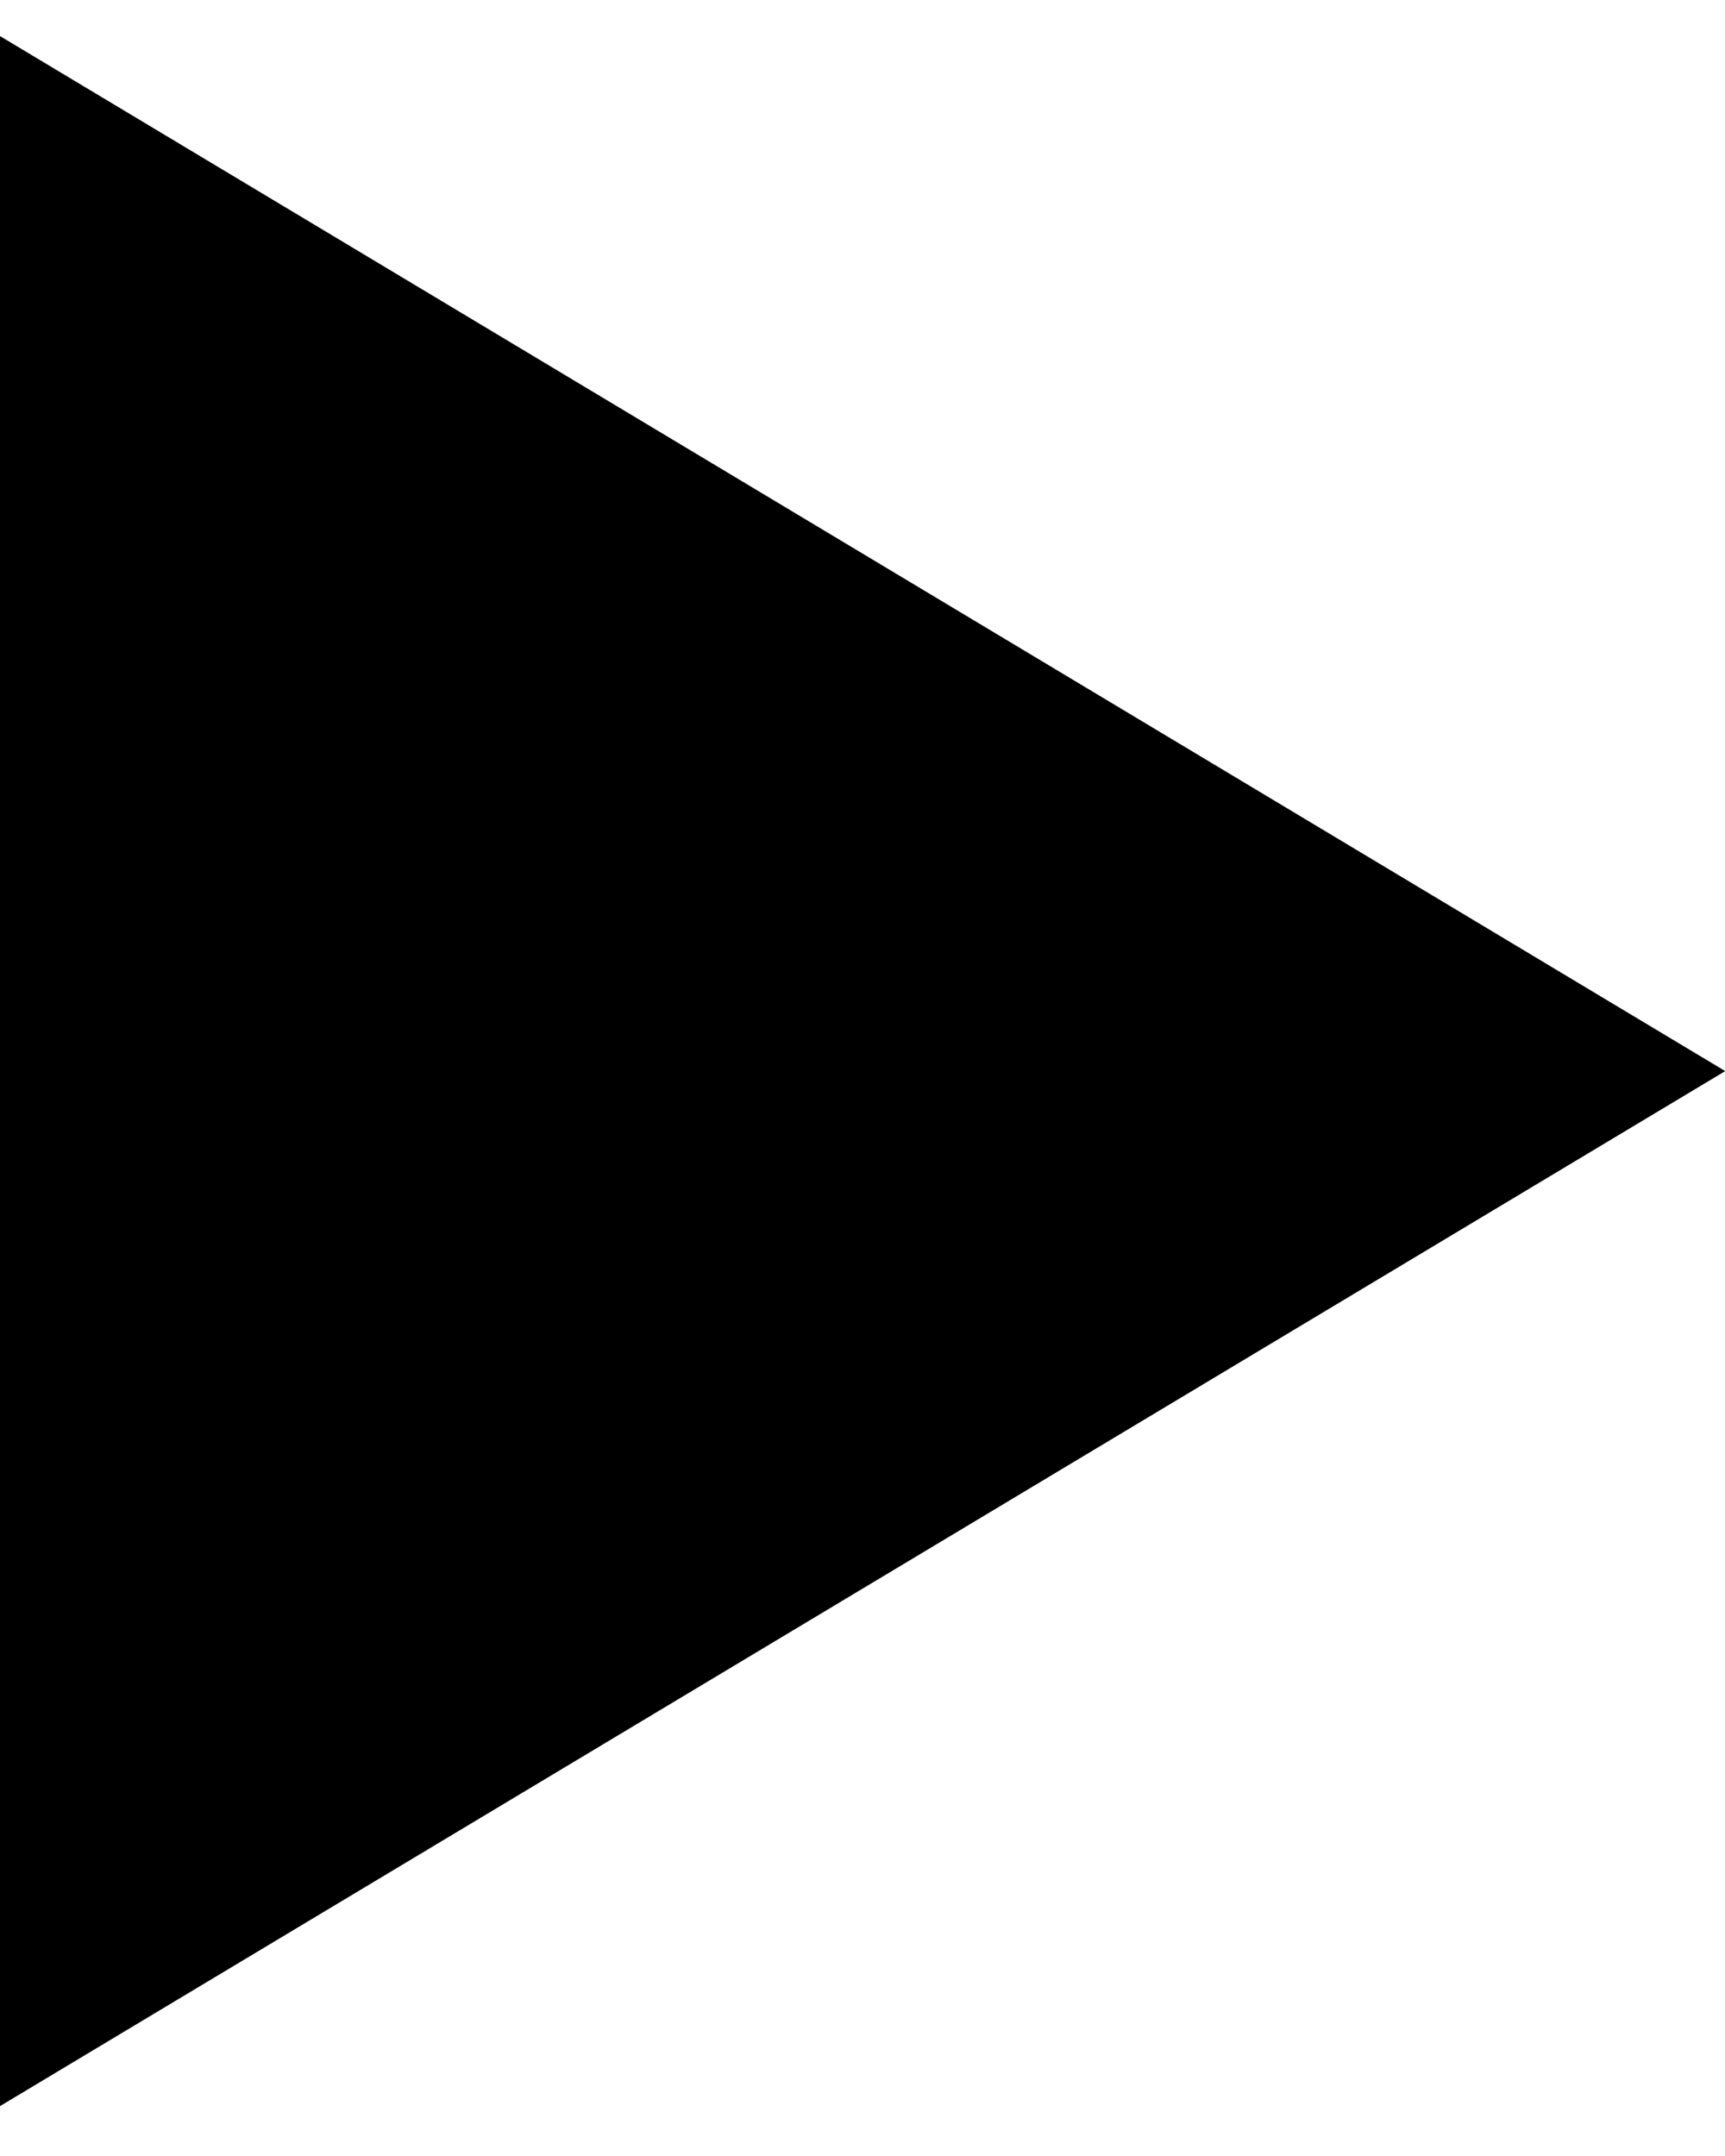 <svg width="20" height="25" viewBox="0 0 20 25" fill="none" xmlns="http://www.w3.org/2000/svg">
<g clip-path="url(#clip0_34_3093)">
<path d="M20 12.42L0 24.42V0.42L20 12.42Z" fill="black"/>
<path d="M14.2 12.42L3 5.72V19.12L14.2 12.42ZM20 12.42L0 24.42V0.42L20 12.42Z" fill="black"/>
</g>
<defs>
<clipPath id="clip0_34_3093">
<rect width="20" height="24" fill="white" transform="translate(0 0.42)"/>
</clipPath>
</defs>
</svg>
